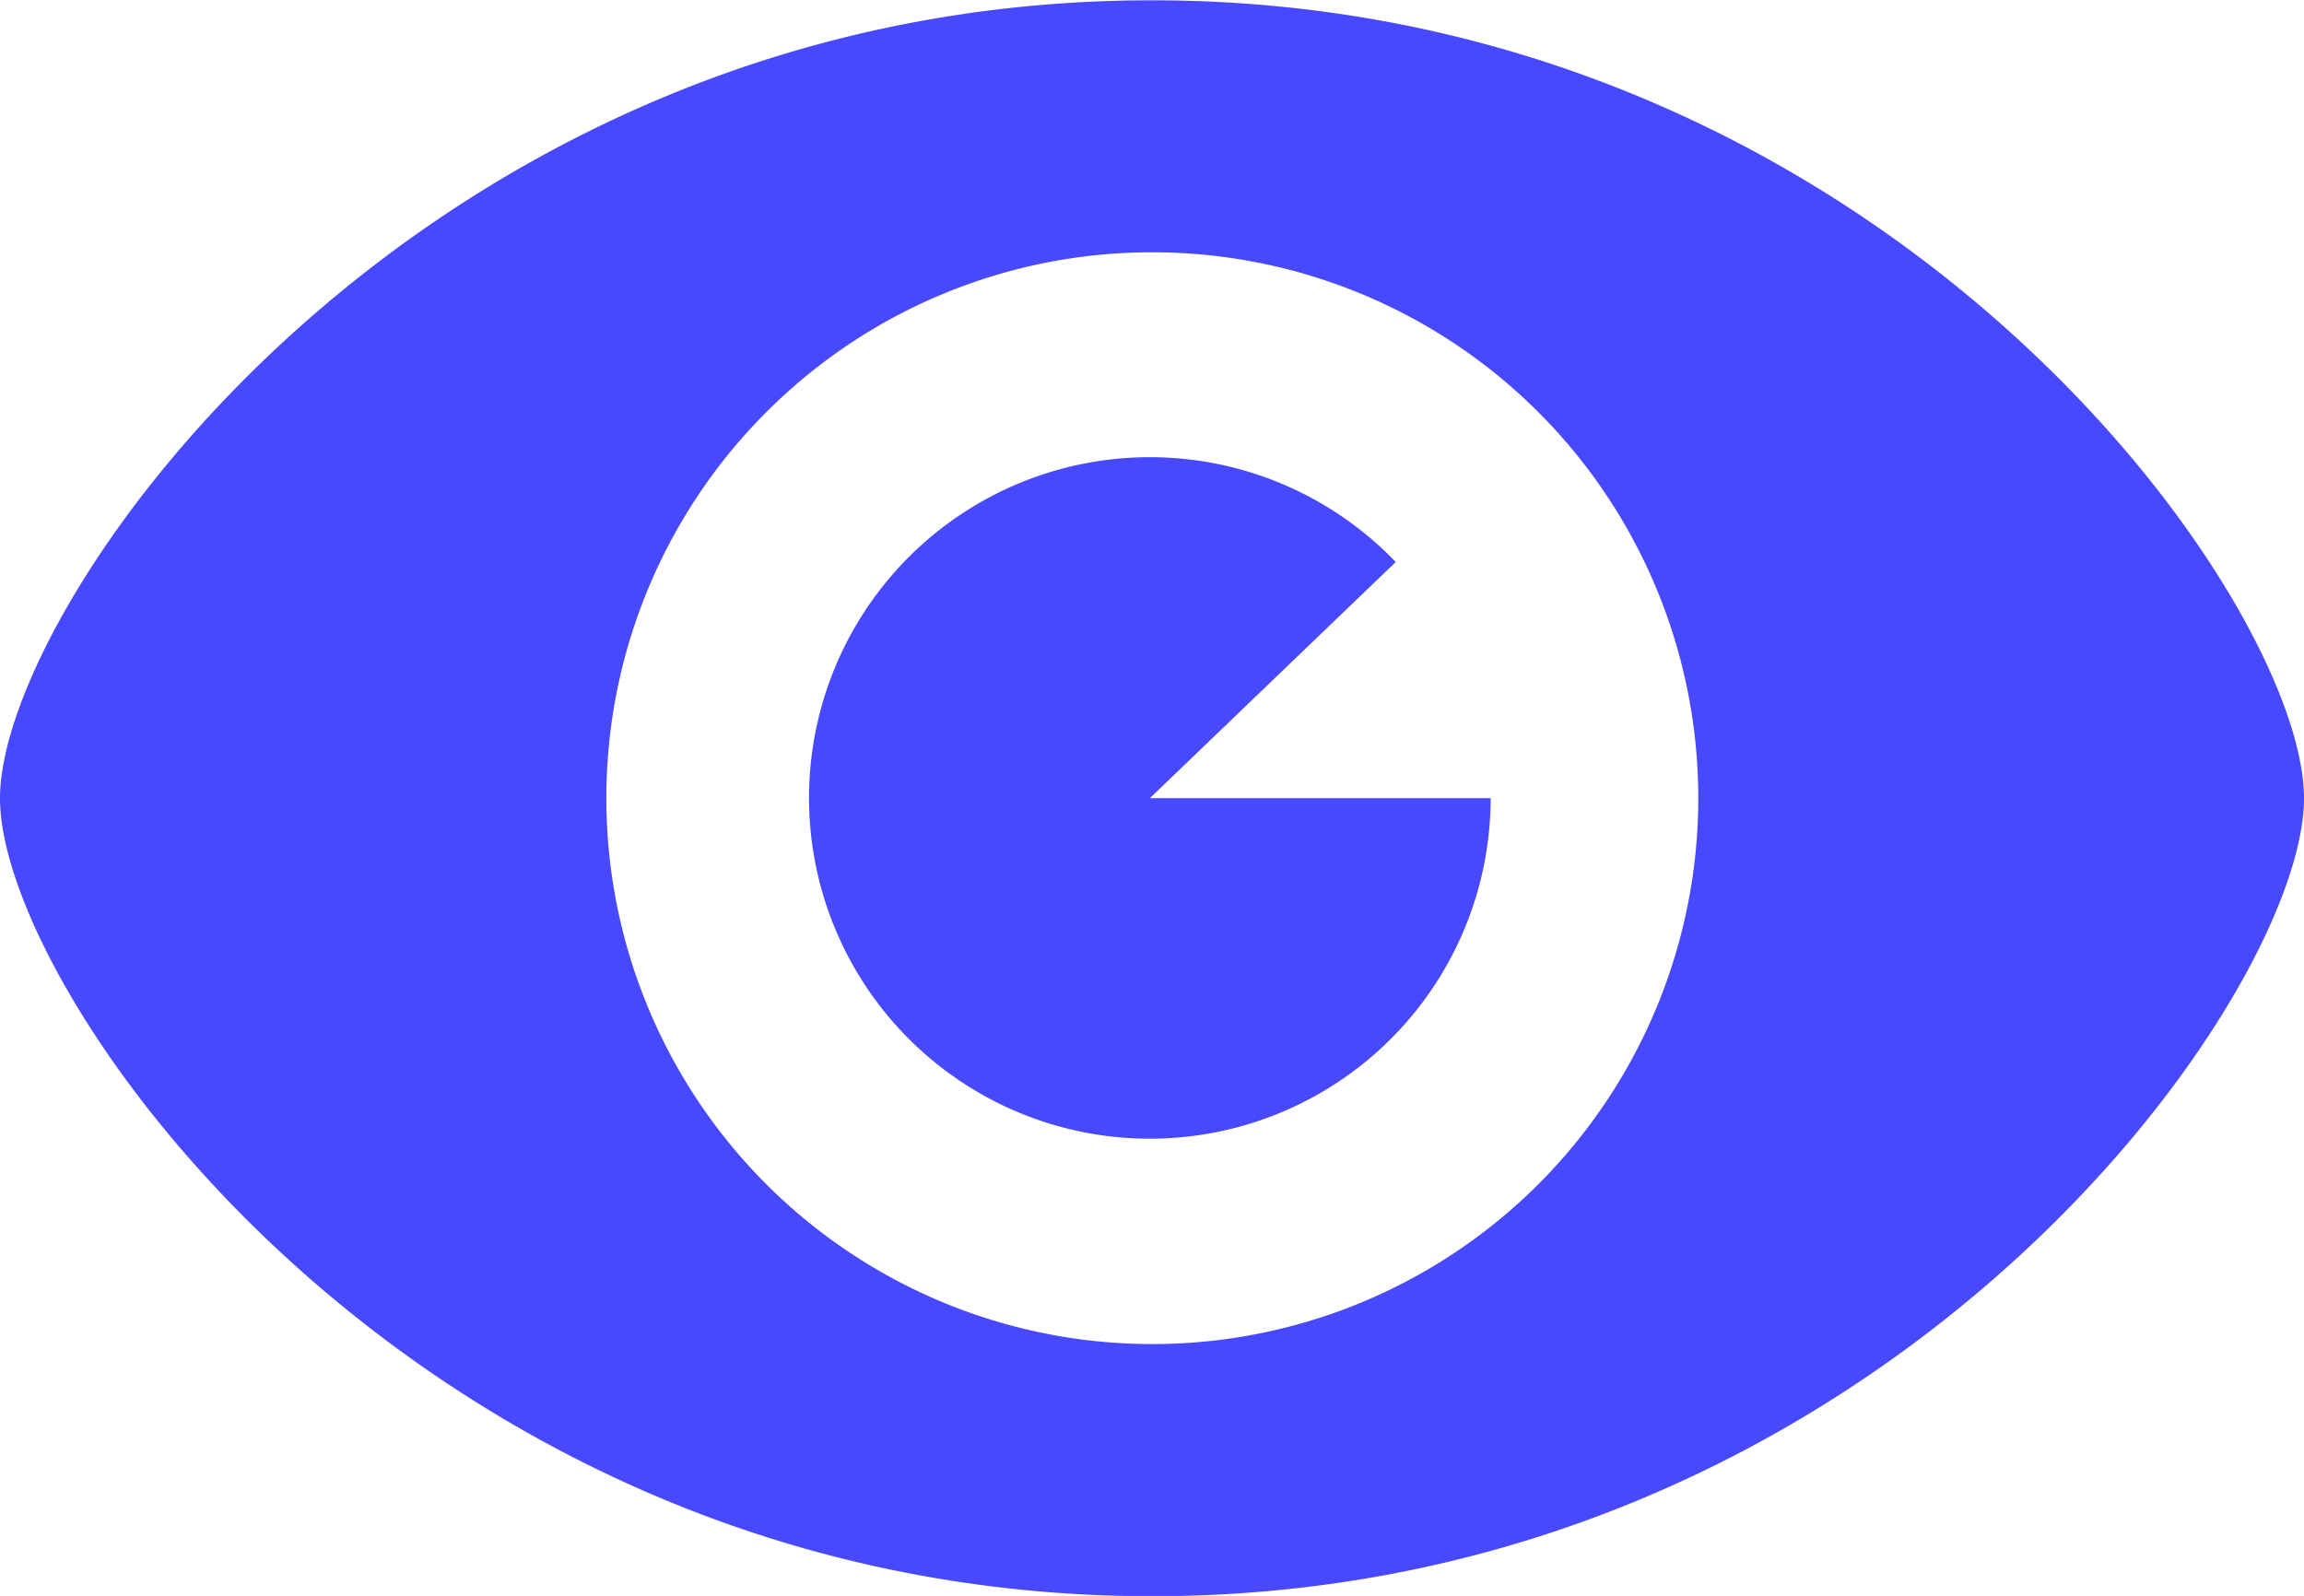 <svg xmlns="http://www.w3.org/2000/svg" width="15.441" height="10.697" viewBox="0 0 15.441 10.697">
  <g id="Group_127" data-name="Group 127" transform="translate(-5390.13 -1541.809)">
    <g id="Group_126" data-name="Group 126">
      <path id="Path_41" data-name="Path 41" d="M5397.85,1543.5a3.659,3.659,0,1,1-2.585,1.072,3.652,3.652,0,0,1,2.585-1.072Zm0-1.689c-4.886,0-7.72,4.01-7.72,5.349s2.834,5.348,7.72,5.348,7.721-4.009,7.721-5.348-2.832-5.349-7.721-5.349Zm0,0" fill="#4848ff"/>
      <path id="Path_42" data-name="Path 42" d="M5400.12,1547.158a2.284,2.284,0,1,1-.636-1.582l-1.648,1.583h2.284Zm0,0" fill="#4848ff"/>
    </g>
  </g>
</svg>
